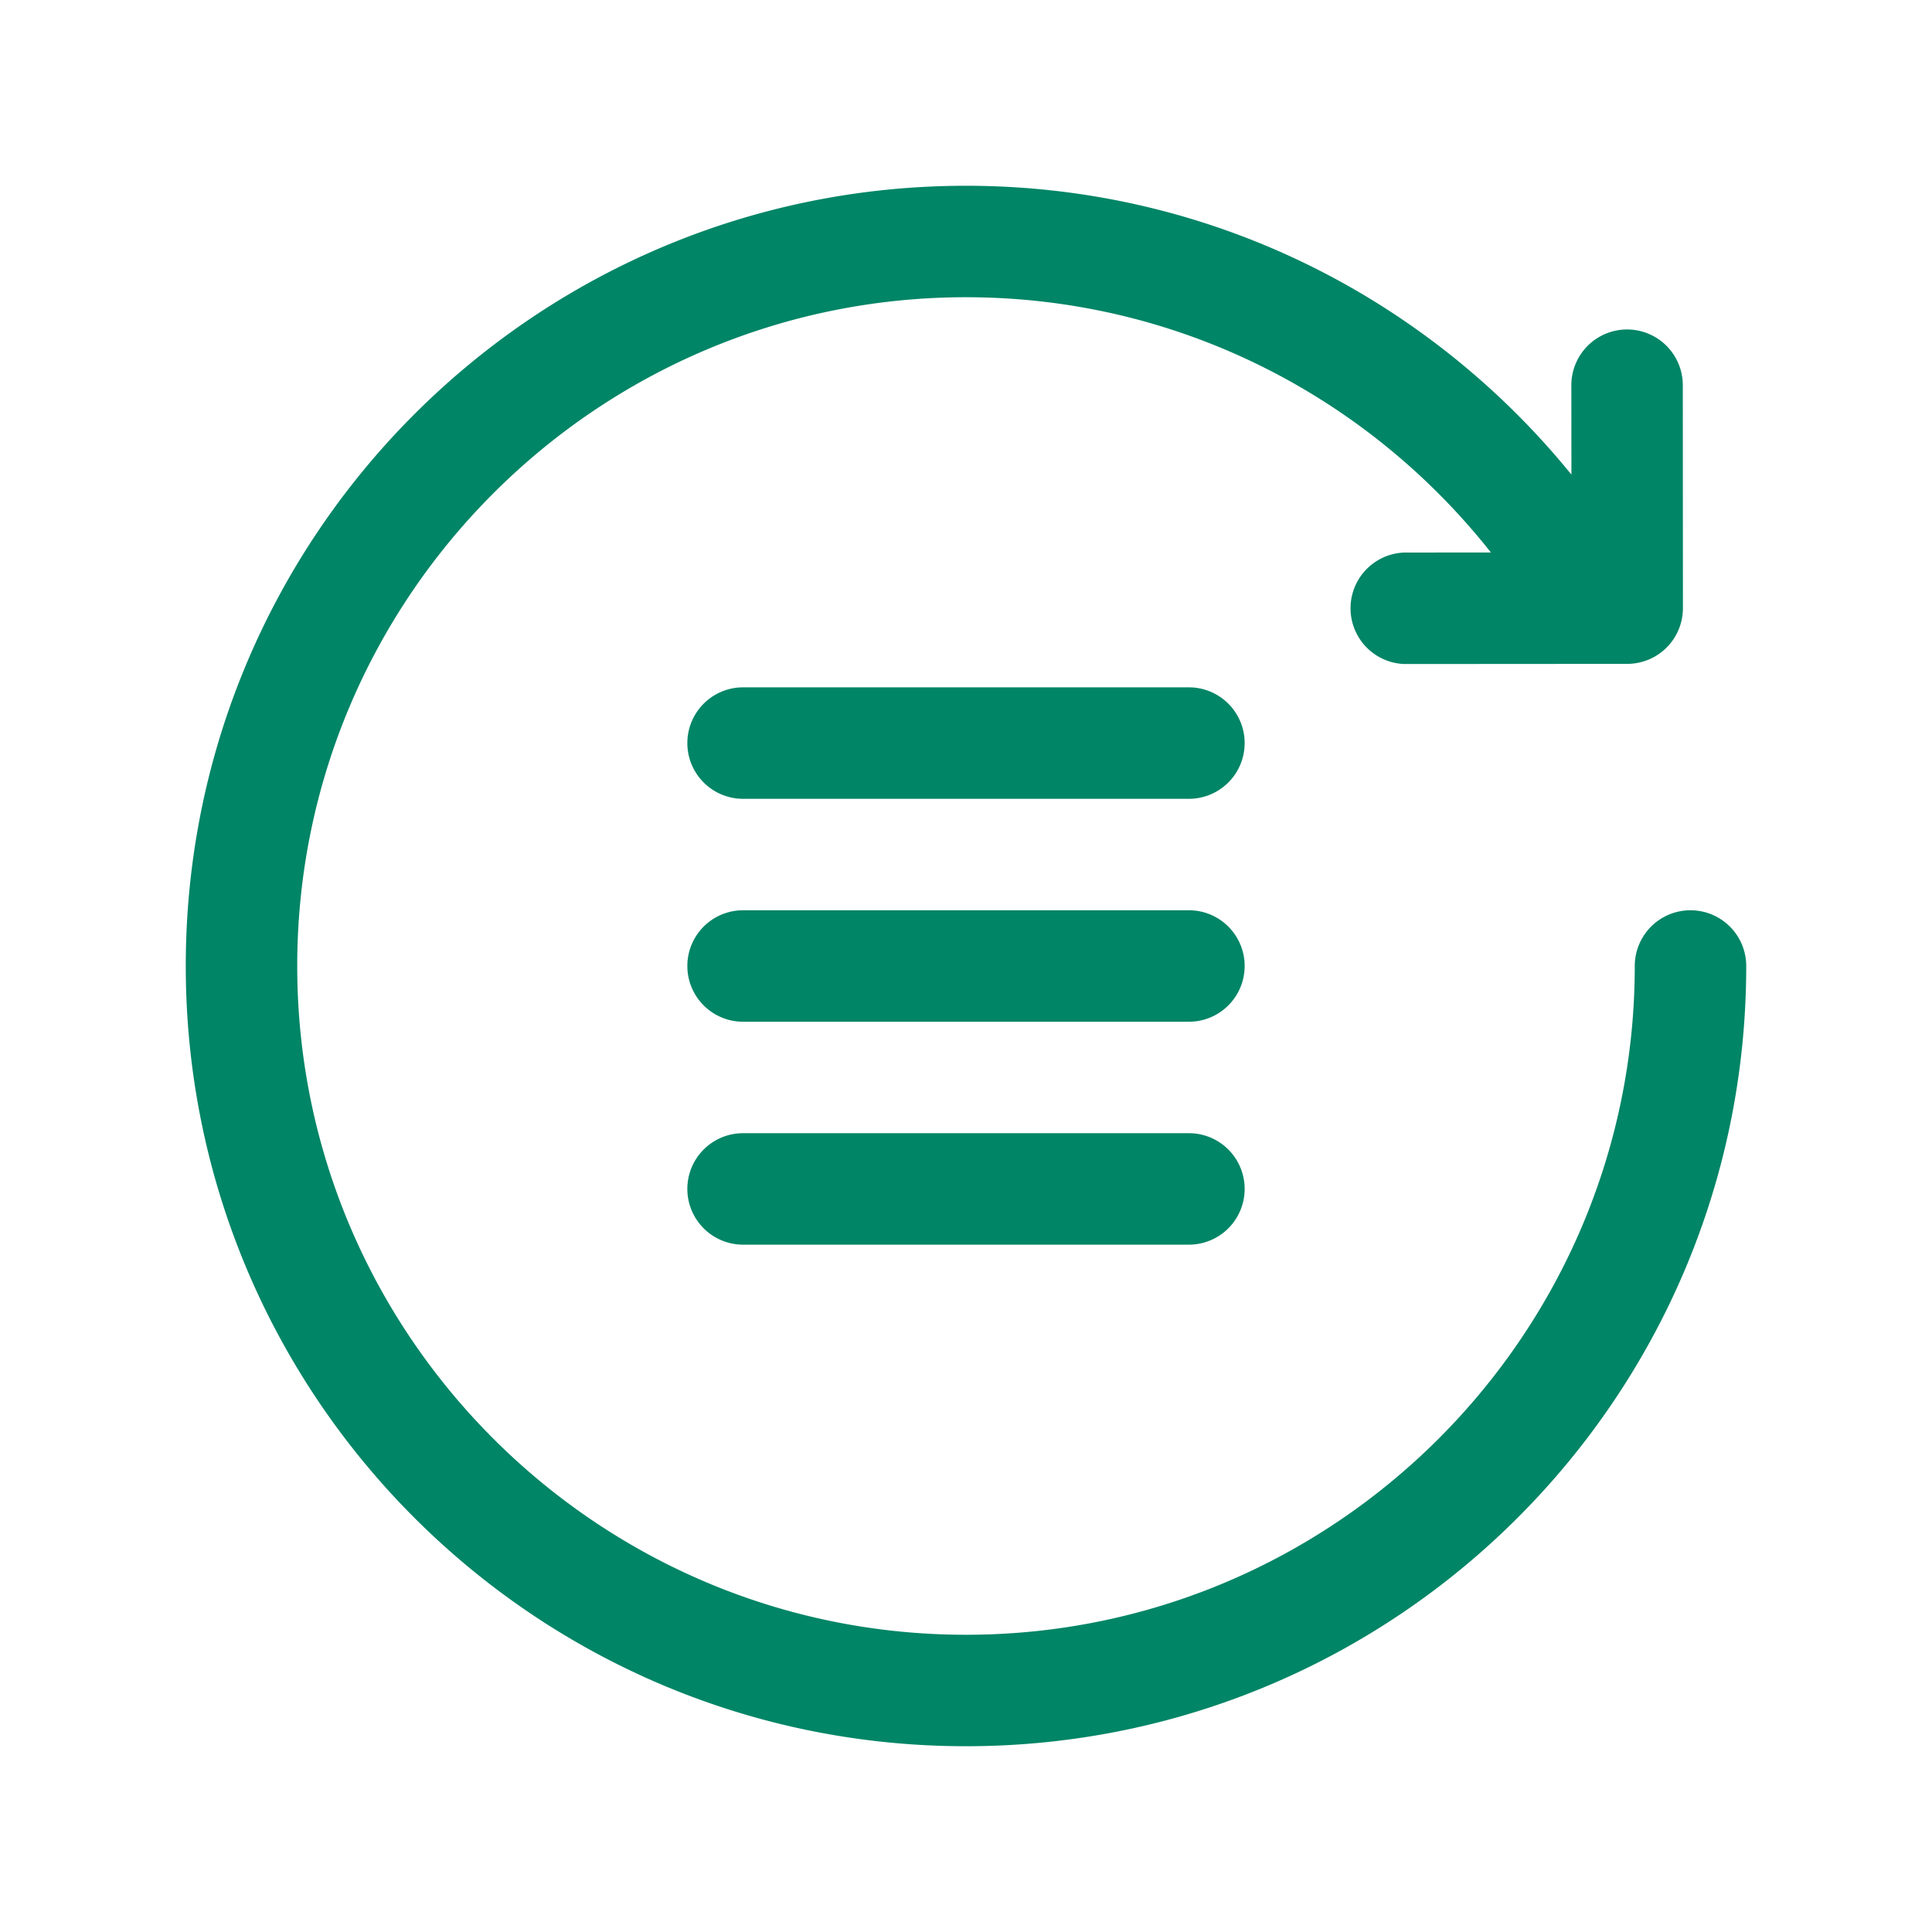 <svg xmlns="http://www.w3.org/2000/svg" width="52" height="52" viewBox="0 0 52 52"><path d="M45.5 24.5A1.5 1.5 0 0 0 44 26c0 9.925-8.075 18-18 18S8 35.925 8 26 16.075 8 26 8c5.725 0 10.829 2.691 14.128 6.87l-2.333.002a1.501 1.501 0 0 0 .002 3l6-.004a1.499 1.499 0 0 0 1.499-1.5l-.003-6a1.5 1.5 0 1 0-3 0l.002 2.406C38.445 8.035 32.581 5 26 5 14.402 5 5 14.402 5 26s9.402 21 21 21 21-9.402 21-21a1.5 1.5 0 0 0-1.5-1.5z" fill="#008566"/><path d="M32 24.5H20a1.5 1.5 0 1 0 0 3h12a1.5 1.5 0 0 0 0-3zM32 30.5H20a1.5 1.5 0 0 0 0 3h12a1.5 1.5 0 0 0 0-3zM32 18.5H20a1.5 1.5 0 1 0 0 3h12a1.5 1.5 0 0 0 0-3z" fill="#008566"/></svg>